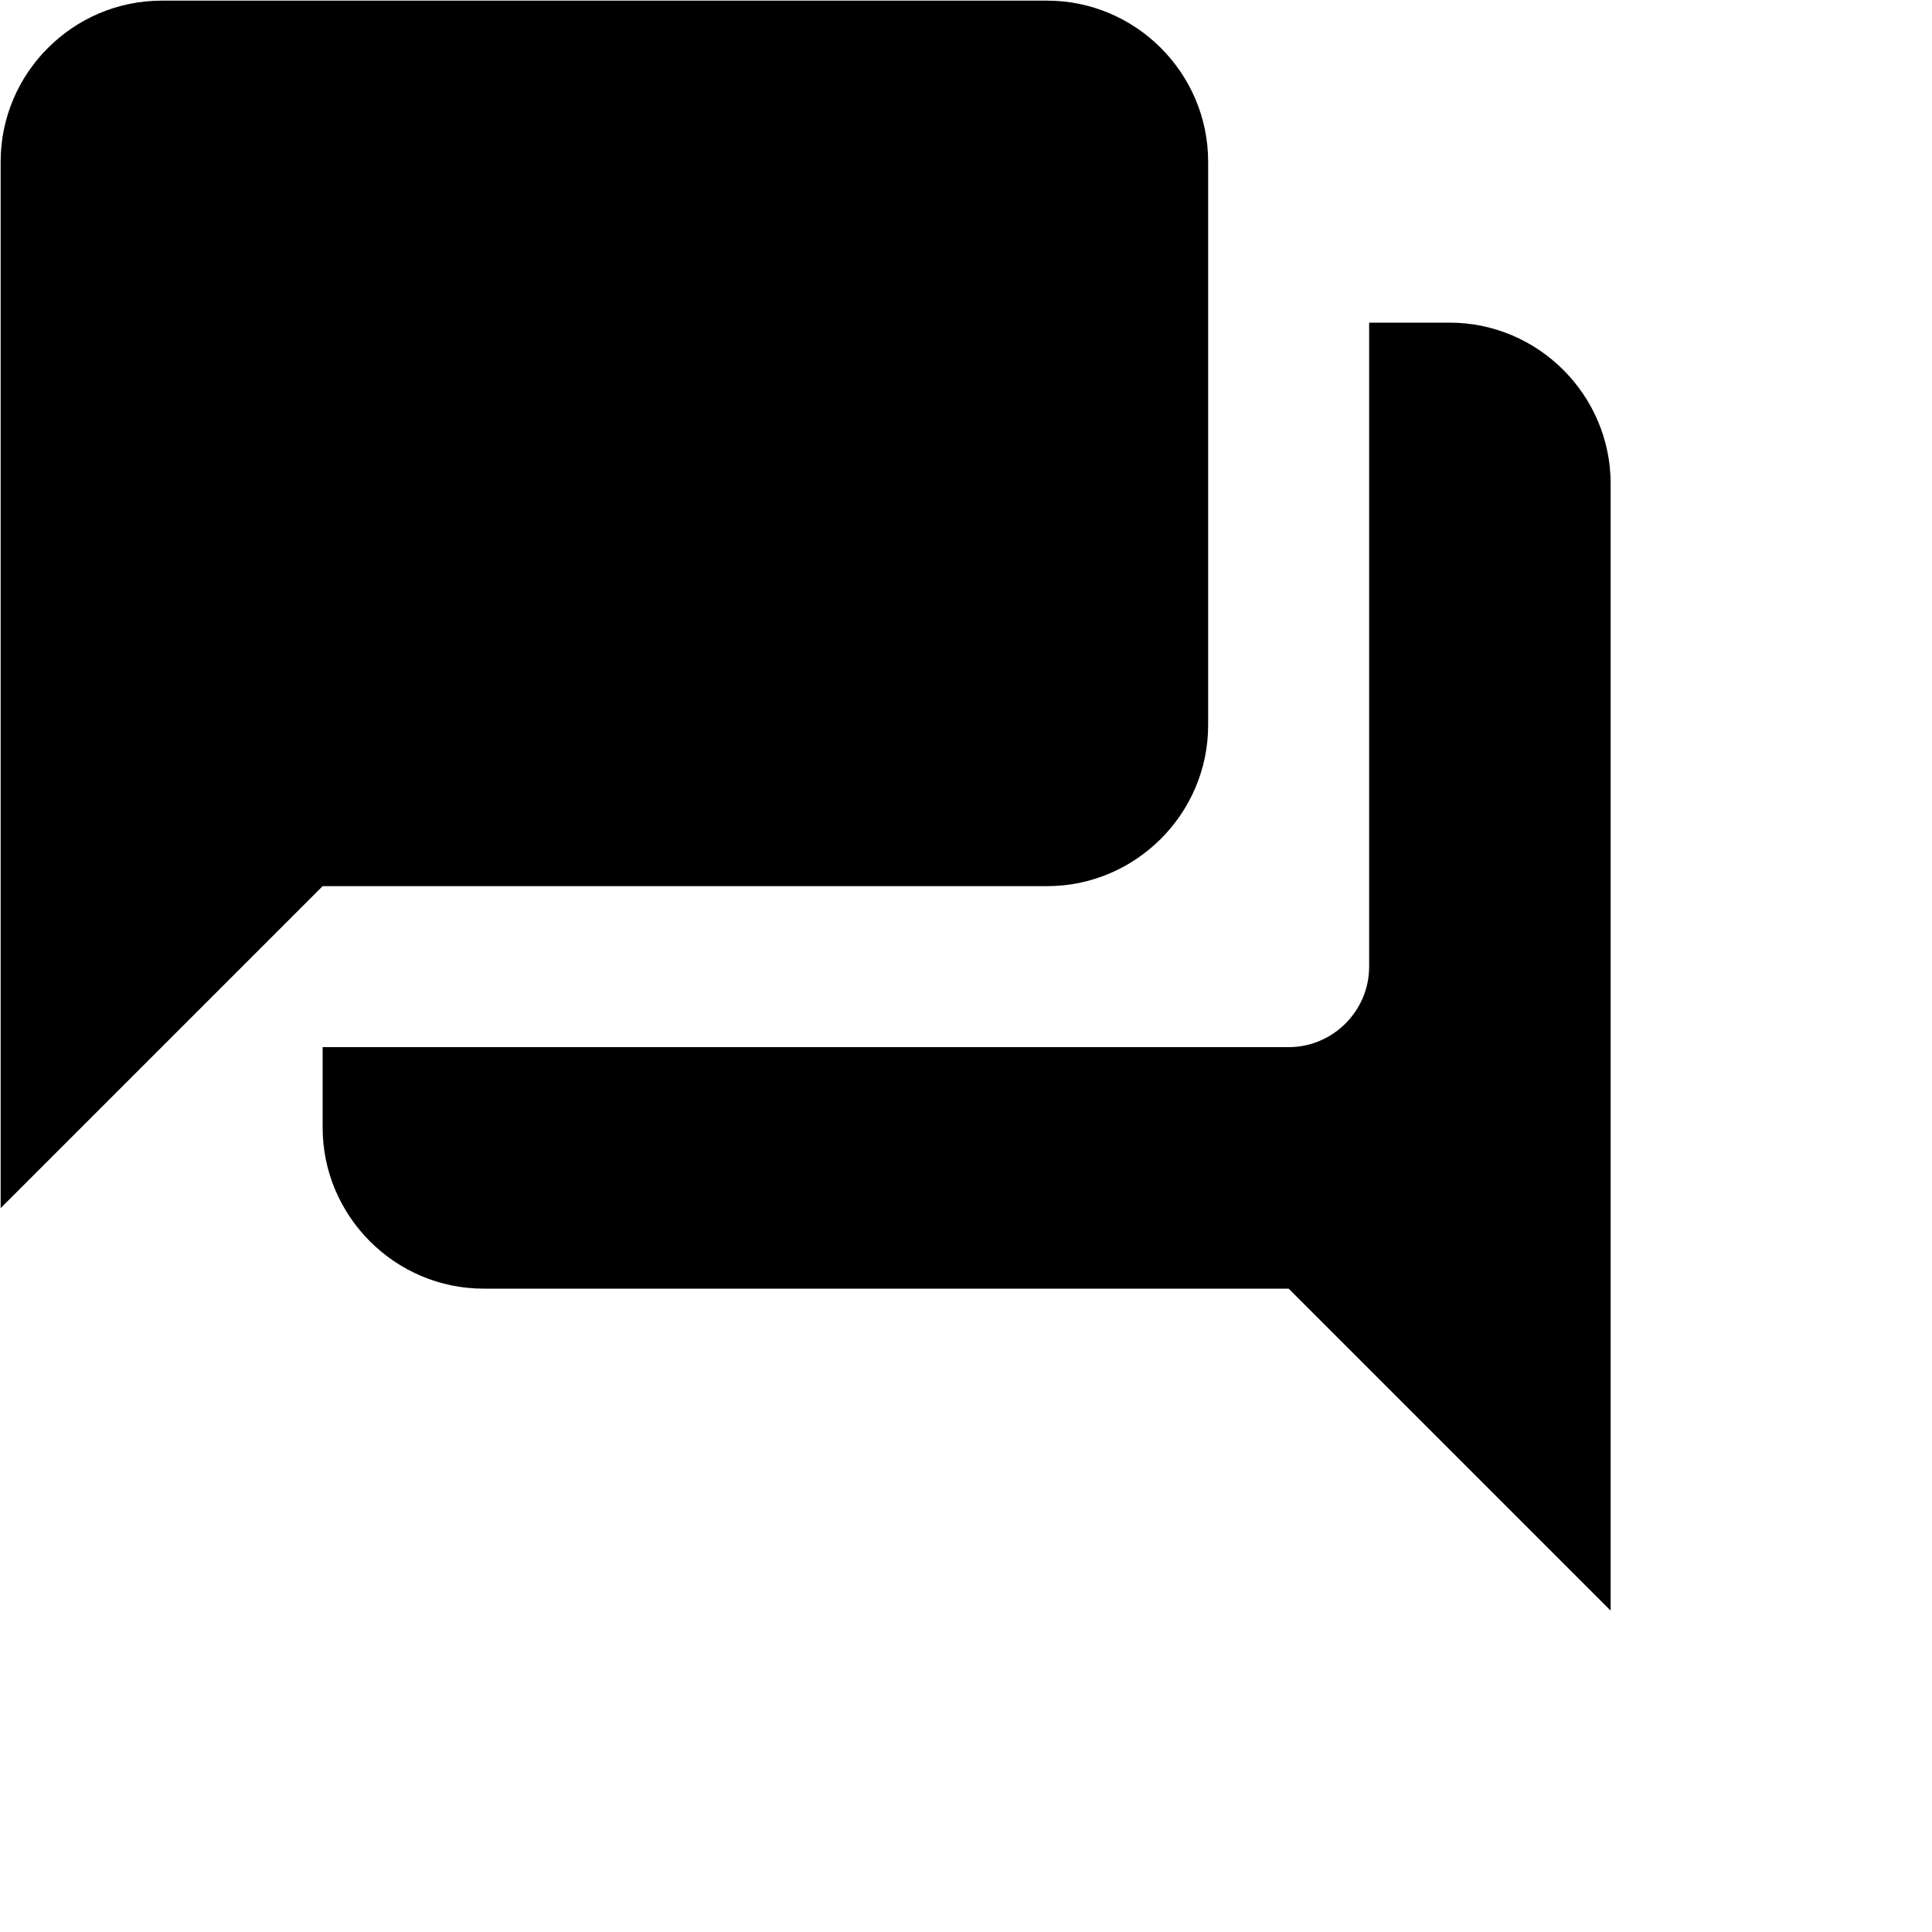 <svg width="1000" height="1000" viewBox="0 0 1000 1000" fill="none" xmlns="http://www.w3.org/2000/svg">
<path d="M750.333 167H708.667V500.333C708.667 523.25 689.917 542 667 542H167V583.667C167 629.5 204.5 667 250.333 667H667L833.667 833.667V250.333C833.667 204.5 796.167 167 750.333 167ZM625.333 375.333V83.667C625.333 37.834 587.833 0.333 542 0.333H83.667C37.833 0.333 0.333 37.834 0.333 83.667V625.333L167 458.667H542C587.833 458.667 625.333 421.167 625.333 375.333Z" fill="black"/>
</svg>
